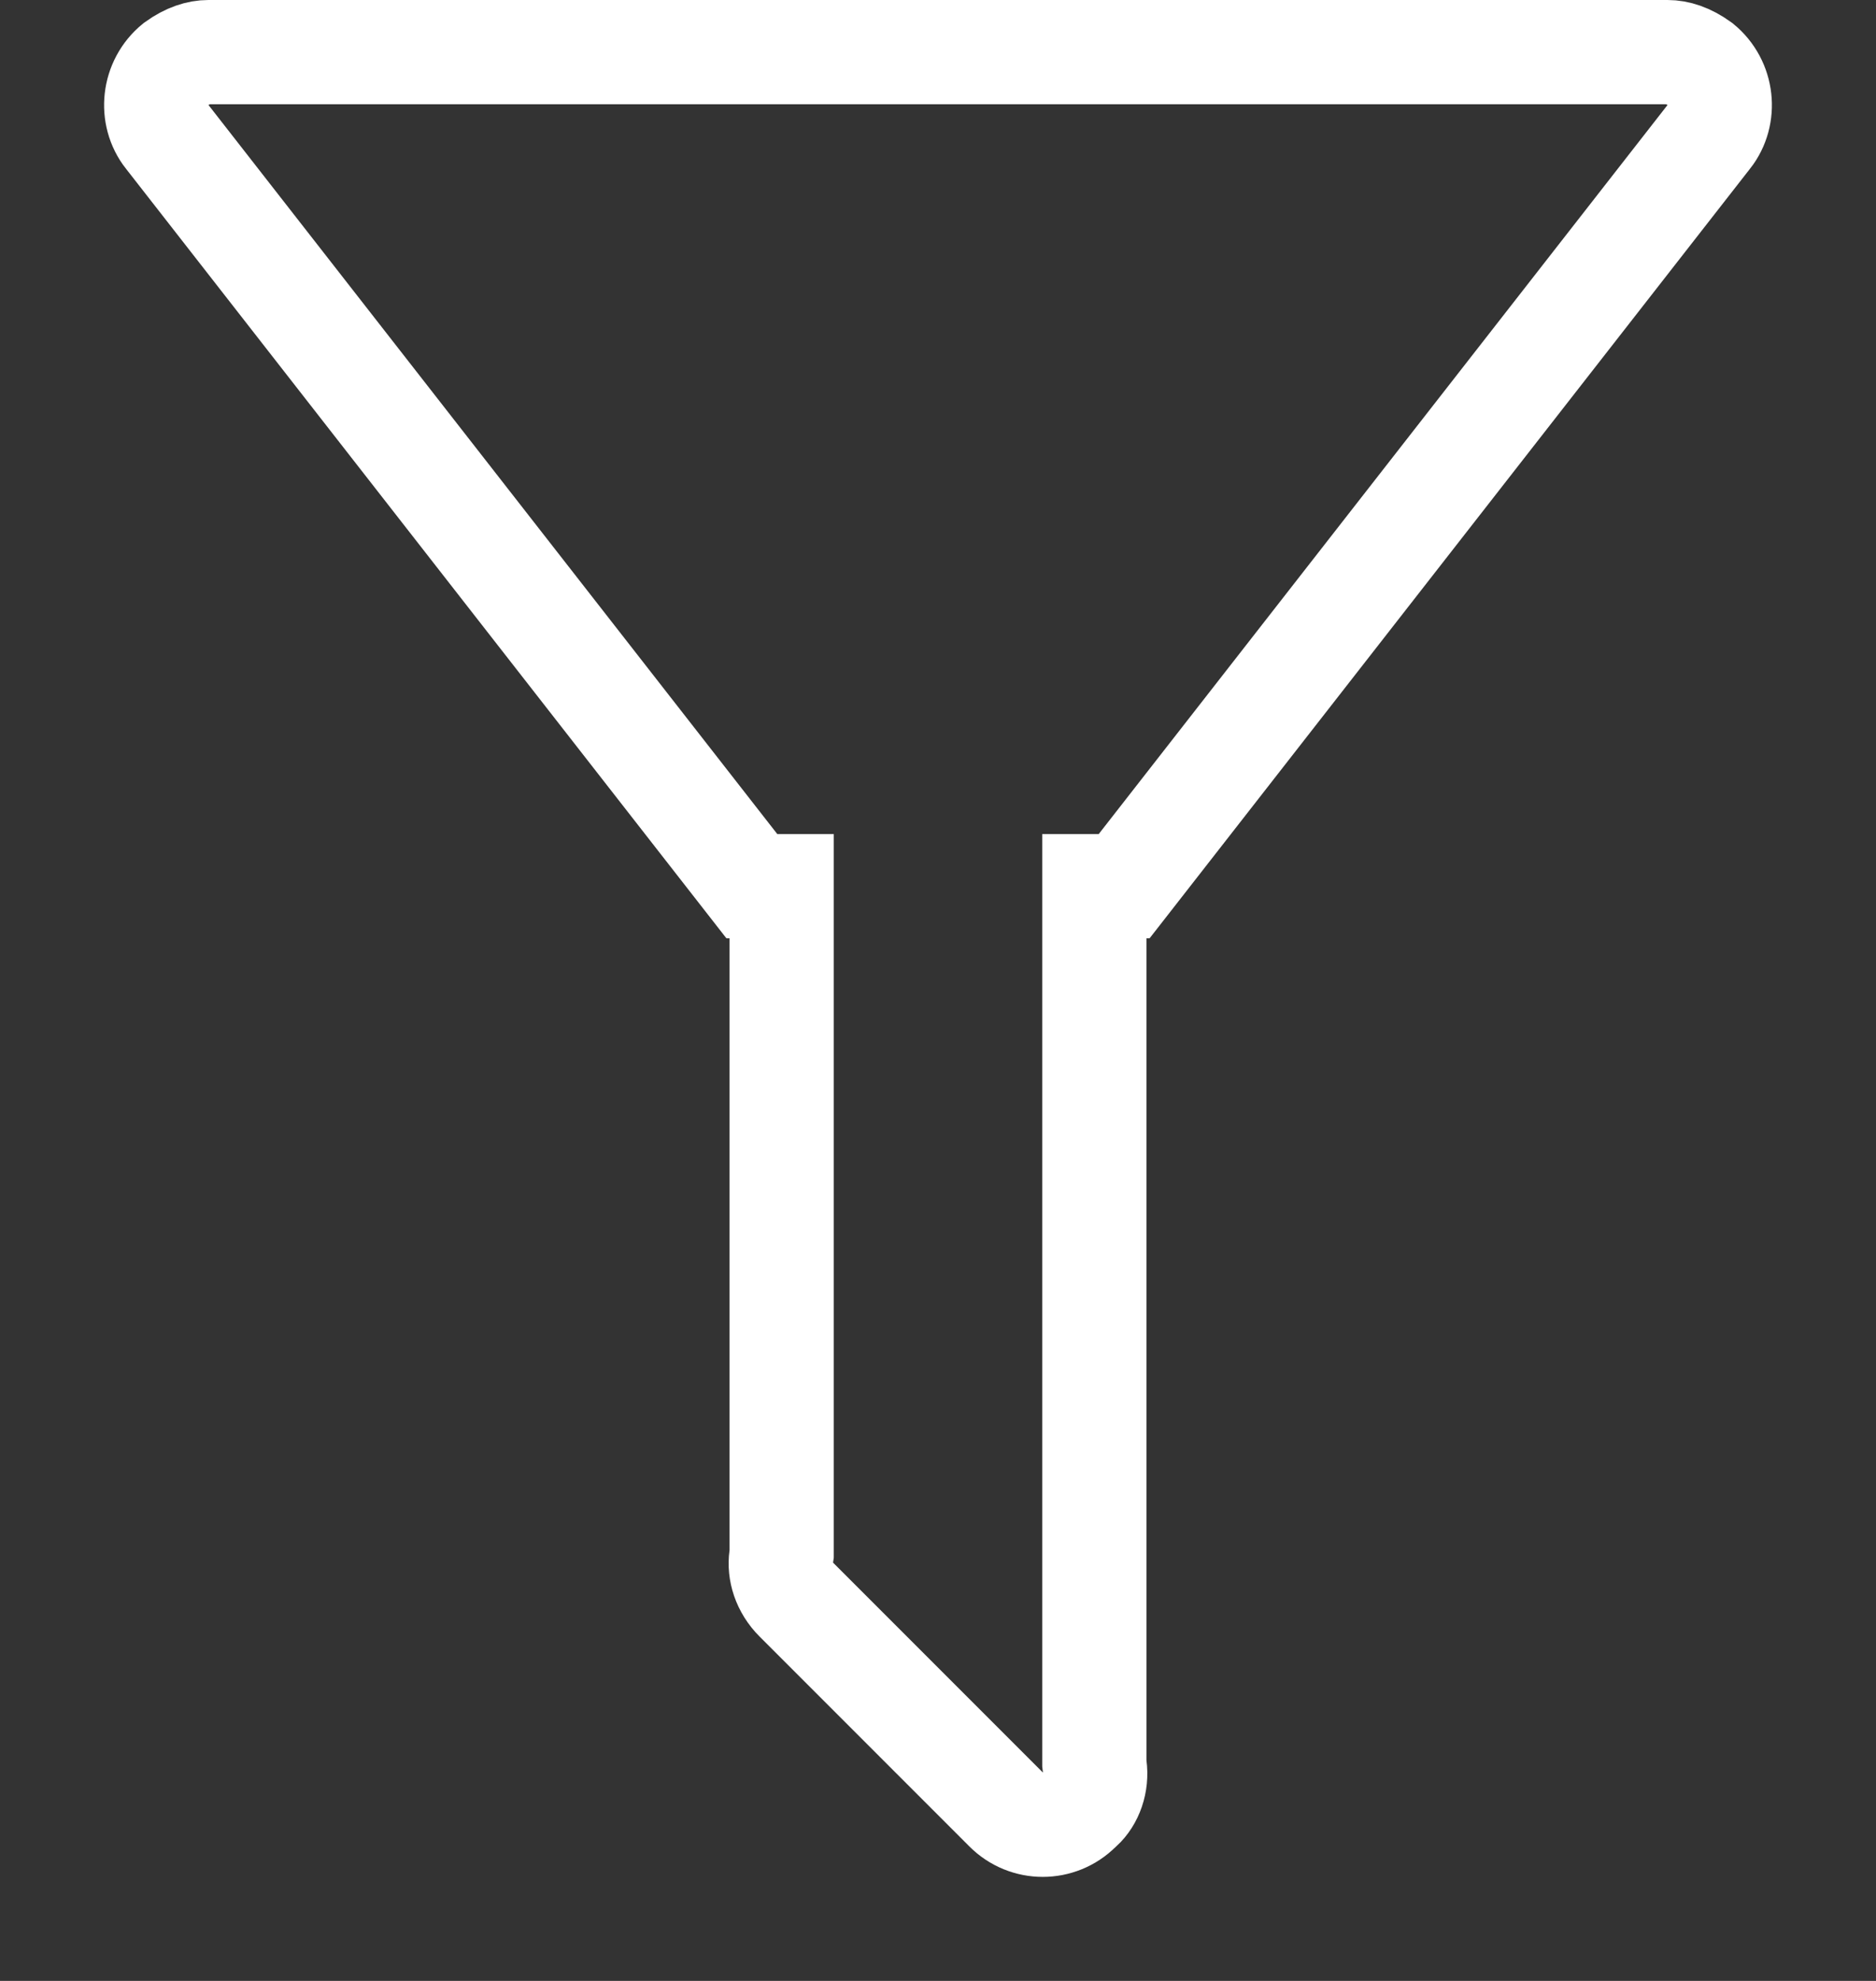 <svg width="18" height="19" viewBox="0 0 18 19" fill="none" xmlns="http://www.w3.org/2000/svg">
<rect x="0" y="0" width="18" height="19" fill="#333333" stroke="none"/>
<path d="M16.396 1.312L10.786 8.5H10.5V9V16.88V16.913L10.504 16.946C10.525 17.101 10.47 17.252 10.373 17.341L10.364 17.348L10.356 17.356C10.162 17.551 9.848 17.551 9.654 17.356L7.644 15.346C7.521 15.224 7.477 15.069 7.495 14.938L7.5 14.904V14.87V9V8.5H7.214L1.604 1.312L1.604 1.312L1.602 1.31C1.439 1.103 1.471 0.791 1.684 0.617C1.802 0.532 1.908 0.5 2 0.5H16C16.092 0.5 16.198 0.532 16.316 0.617C16.529 0.791 16.561 1.103 16.398 1.31L16.396 1.312Z" stroke="white"/>
</svg>
